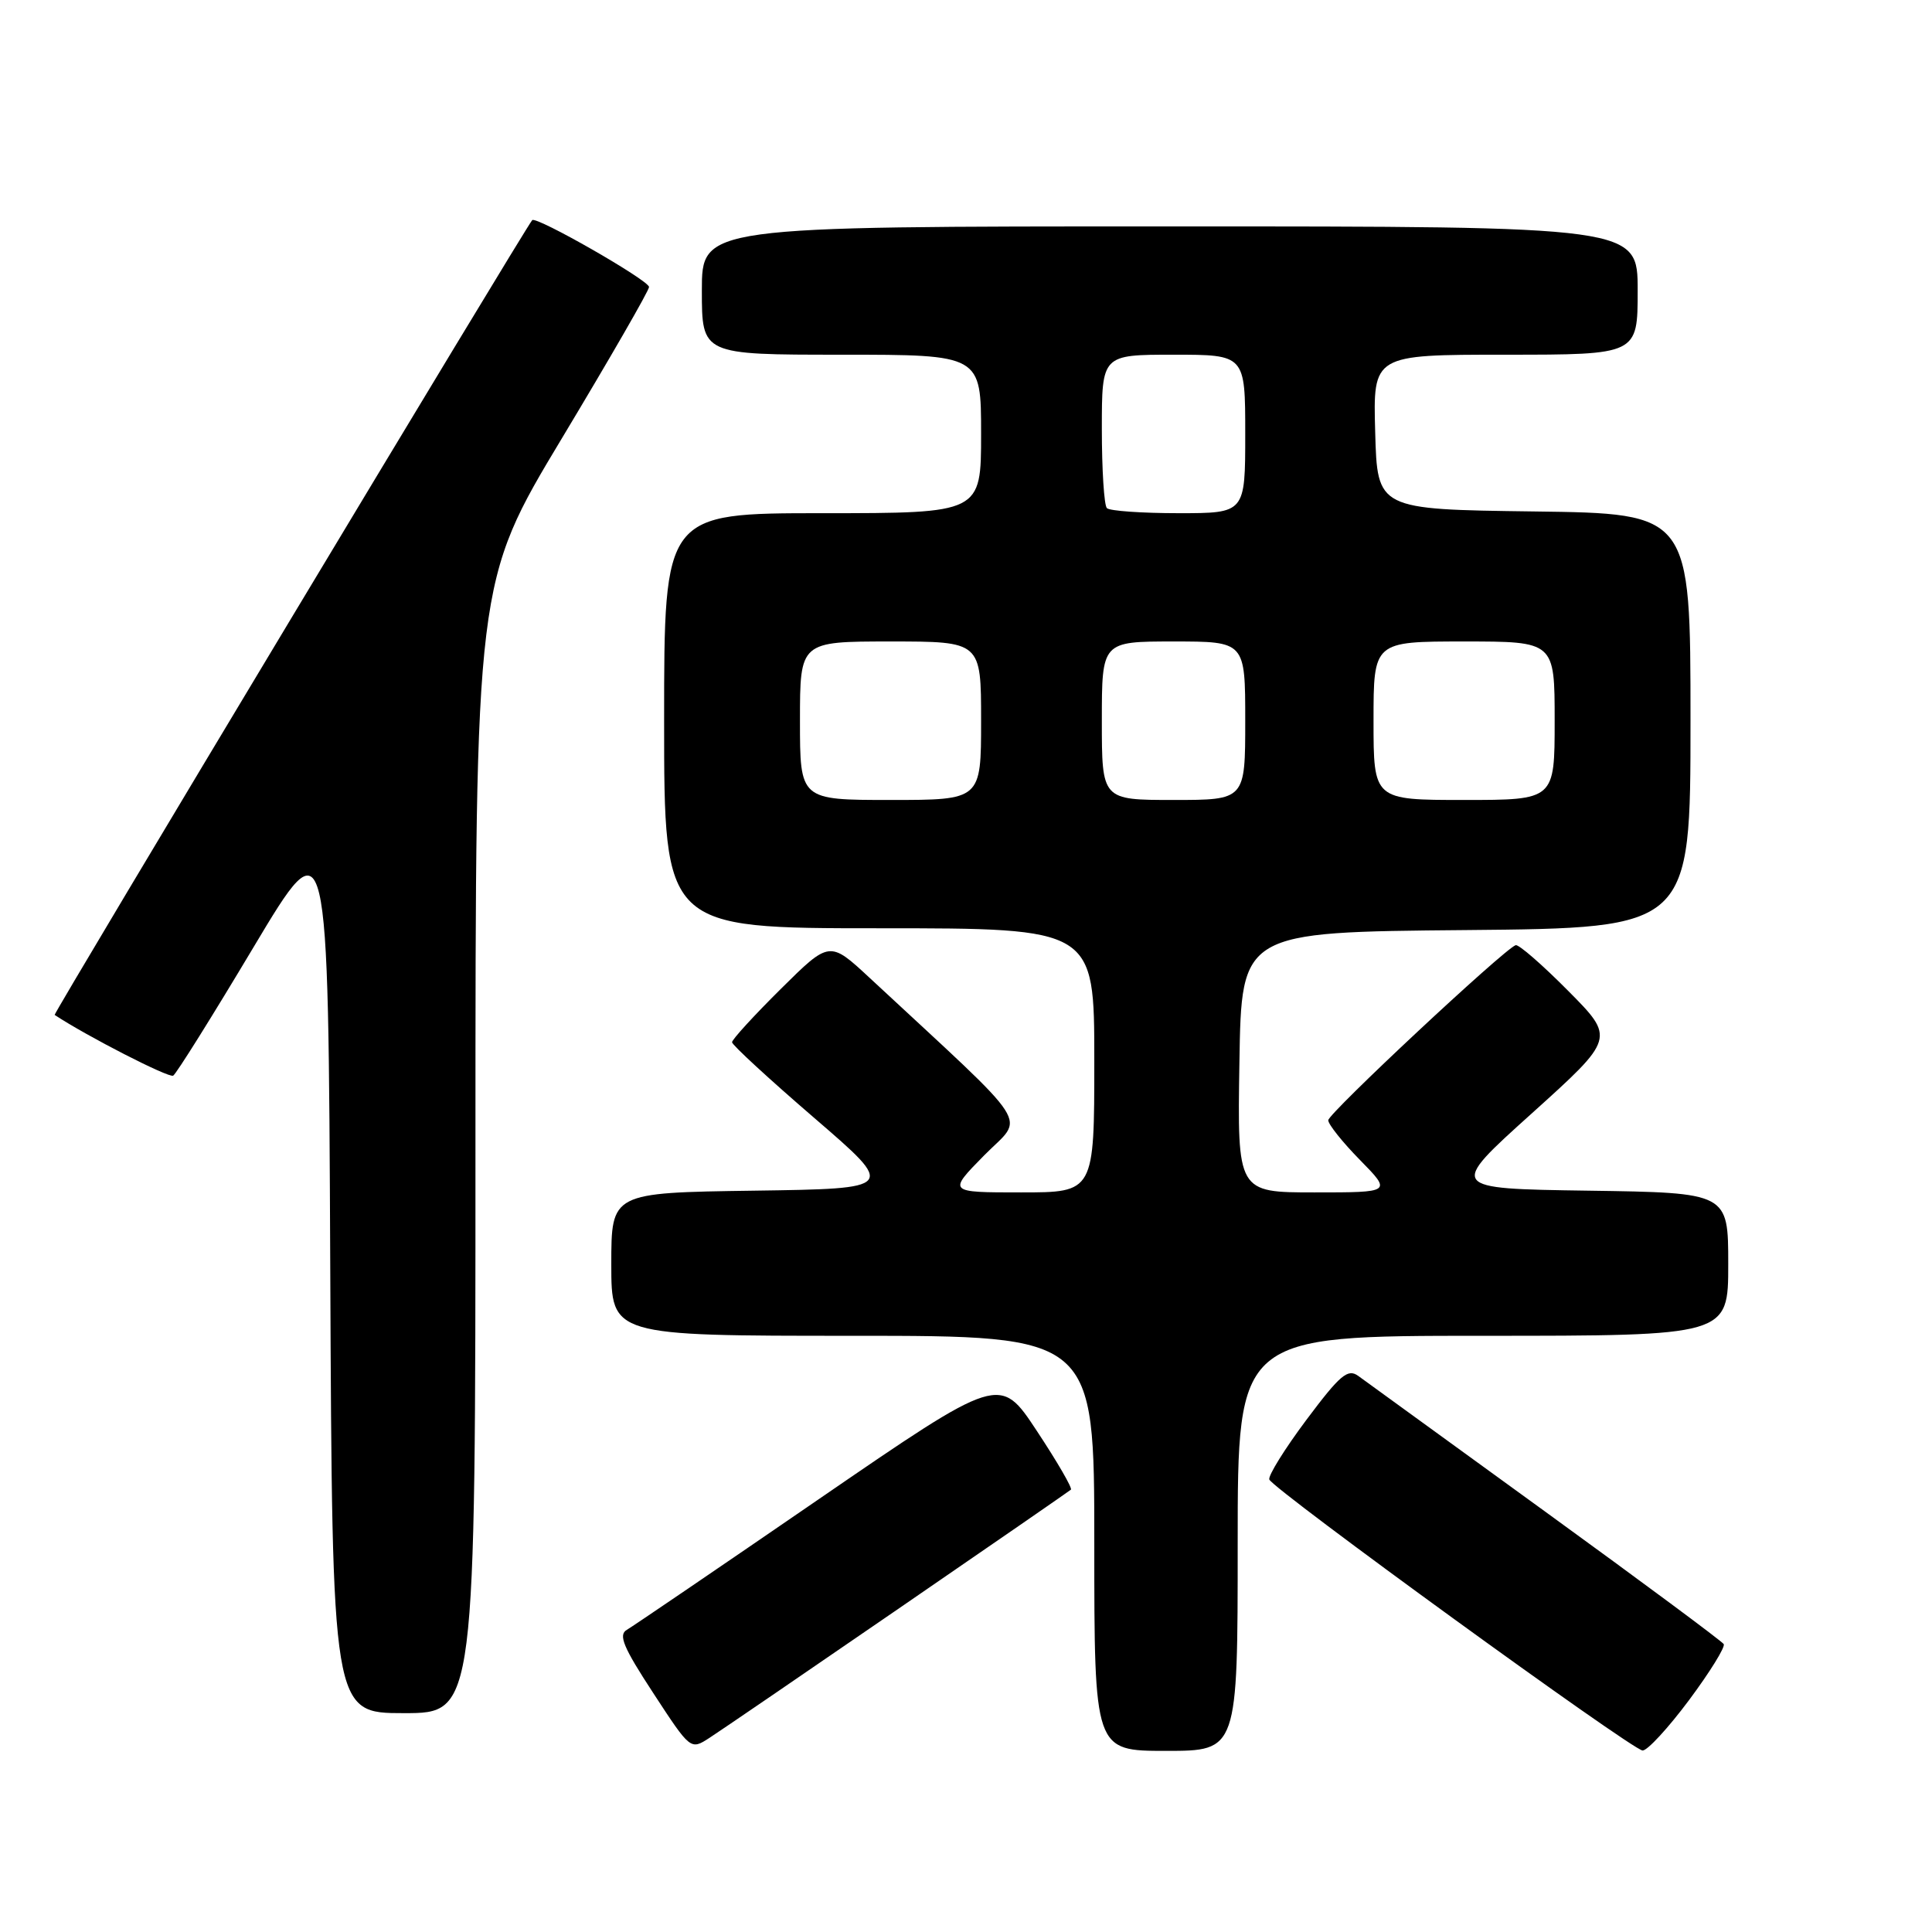 <?xml version="1.0" encoding="UTF-8" standalone="no"?>
<!DOCTYPE svg PUBLIC "-//W3C//DTD SVG 1.1//EN" "http://www.w3.org/Graphics/SVG/1.1/DTD/svg11.dtd" >
<svg xmlns="http://www.w3.org/2000/svg" xmlns:xlink="http://www.w3.org/1999/xlink" version="1.1" viewBox="0 0 256 256">
 <g >
 <path fill="currentColor"
d=" M 119.00 213.20 C 131.38 204.70 141.68 197.58 141.90 197.39 C 142.12 197.19 140.09 193.69 137.39 189.61 C 132.49 182.18 132.49 182.18 108.49 198.65 C 95.30 207.71 83.85 215.50 83.06 215.96 C 81.90 216.63 82.59 218.27 86.56 224.34 C 91.50 231.90 91.50 231.90 94.00 230.28 C 95.38 229.39 106.62 221.71 119.00 213.20 Z  M 164.00 204.50 C 164.00 177.00 164.00 177.00 196.50 177.00 C 229.00 177.00 229.00 177.00 229.00 167.52 C 229.00 158.04 229.00 158.04 210.45 157.77 C 191.90 157.50 191.90 157.50 202.96 147.54 C 214.02 137.57 214.02 137.57 207.78 131.28 C 204.35 127.82 201.22 125.10 200.83 125.24 C 199.24 125.82 176.00 147.53 176.00 148.44 C 176.00 148.98 177.89 151.35 180.21 153.71 C 184.42 158.00 184.42 158.00 174.18 158.00 C 163.95 158.00 163.95 158.00 164.23 140.75 C 164.50 123.50 164.50 123.50 194.25 123.24 C 224.00 122.97 224.00 122.97 224.00 95.51 C 224.00 68.04 224.00 68.04 203.25 67.77 C 182.50 67.50 182.50 67.50 182.22 57.25 C 181.93 47.00 181.93 47.00 199.47 47.00 C 217.00 47.00 217.00 47.00 217.00 38.50 C 217.00 30.00 217.00 30.00 155.00 30.00 C 93.00 30.00 93.00 30.00 93.00 38.50 C 93.00 47.00 93.00 47.00 111.50 47.00 C 130.00 47.00 130.00 47.00 130.00 57.50 C 130.00 68.00 130.00 68.00 109.00 68.00 C 88.00 68.00 88.00 68.00 88.00 95.50 C 88.00 123.00 88.00 123.00 116.50 123.00 C 145.00 123.00 145.00 123.00 145.00 140.50 C 145.00 158.00 145.00 158.00 135.29 158.00 C 125.58 158.00 125.58 158.00 130.41 153.09 C 135.77 147.65 137.39 150.16 115.23 129.57 C 109.92 124.64 109.92 124.64 103.46 131.04 C 99.91 134.56 97.00 137.74 97.00 138.10 C 97.00 138.46 101.90 142.97 107.89 148.13 C 118.77 157.50 118.77 157.50 99.89 157.77 C 81.00 158.04 81.00 158.04 81.00 167.52 C 81.00 177.00 81.00 177.00 113.00 177.00 C 145.00 177.00 145.00 177.00 145.00 204.50 C 145.00 232.00 145.00 232.00 154.50 232.00 C 164.00 232.00 164.00 232.00 164.00 204.50 Z  M 223.81 225.27 C 226.57 221.56 228.64 218.22 228.40 217.85 C 228.17 217.47 217.55 209.59 204.79 200.33 C 192.04 191.07 180.87 182.97 179.98 182.32 C 178.59 181.31 177.58 182.16 173.11 188.13 C 170.23 191.98 168.02 195.54 168.19 196.04 C 168.63 197.31 216.25 231.89 217.65 231.95 C 218.28 231.98 221.05 228.97 223.81 225.27 Z  M 63.00 152.06 C 63.00 77.12 63.00 77.12 74.50 58.00 C 80.82 47.48 86.00 38.50 86.00 38.03 C 86.00 37.15 71.05 28.60 70.52 29.17 C 69.62 30.16 7.02 134.34 7.24 134.48 C 11.49 137.29 22.39 142.88 22.95 142.53 C 23.37 142.27 28.16 134.61 33.60 125.50 C 43.50 108.94 43.50 108.94 43.76 167.97 C 44.02 227.00 44.02 227.00 53.51 227.00 C 63.00 227.00 63.00 227.00 63.00 152.06 Z  M 106.00 95.50 C 106.00 85.00 106.00 85.00 118.00 85.00 C 130.00 85.00 130.00 85.00 130.00 95.50 C 130.00 106.00 130.00 106.00 118.00 106.00 C 106.00 106.00 106.00 106.00 106.00 95.50 Z  M 146.00 95.50 C 146.00 85.00 146.00 85.00 155.50 85.00 C 165.00 85.00 165.00 85.00 165.00 95.50 C 165.00 106.00 165.00 106.00 155.50 106.00 C 146.00 106.00 146.00 106.00 146.00 95.50 Z  M 182.00 95.50 C 182.00 85.00 182.00 85.00 194.00 85.00 C 206.00 85.00 206.00 85.00 206.00 95.50 C 206.00 106.00 206.00 106.00 194.00 106.00 C 182.00 106.00 182.00 106.00 182.00 95.50 Z  M 146.67 67.33 C 146.30 66.97 146.00 62.24 146.00 56.83 C 146.00 47.00 146.00 47.00 155.50 47.00 C 165.00 47.00 165.00 47.00 165.00 57.50 C 165.00 68.00 165.00 68.00 156.17 68.00 C 151.31 68.00 147.03 67.70 146.67 67.33 Z "/>
</g>
</svg>